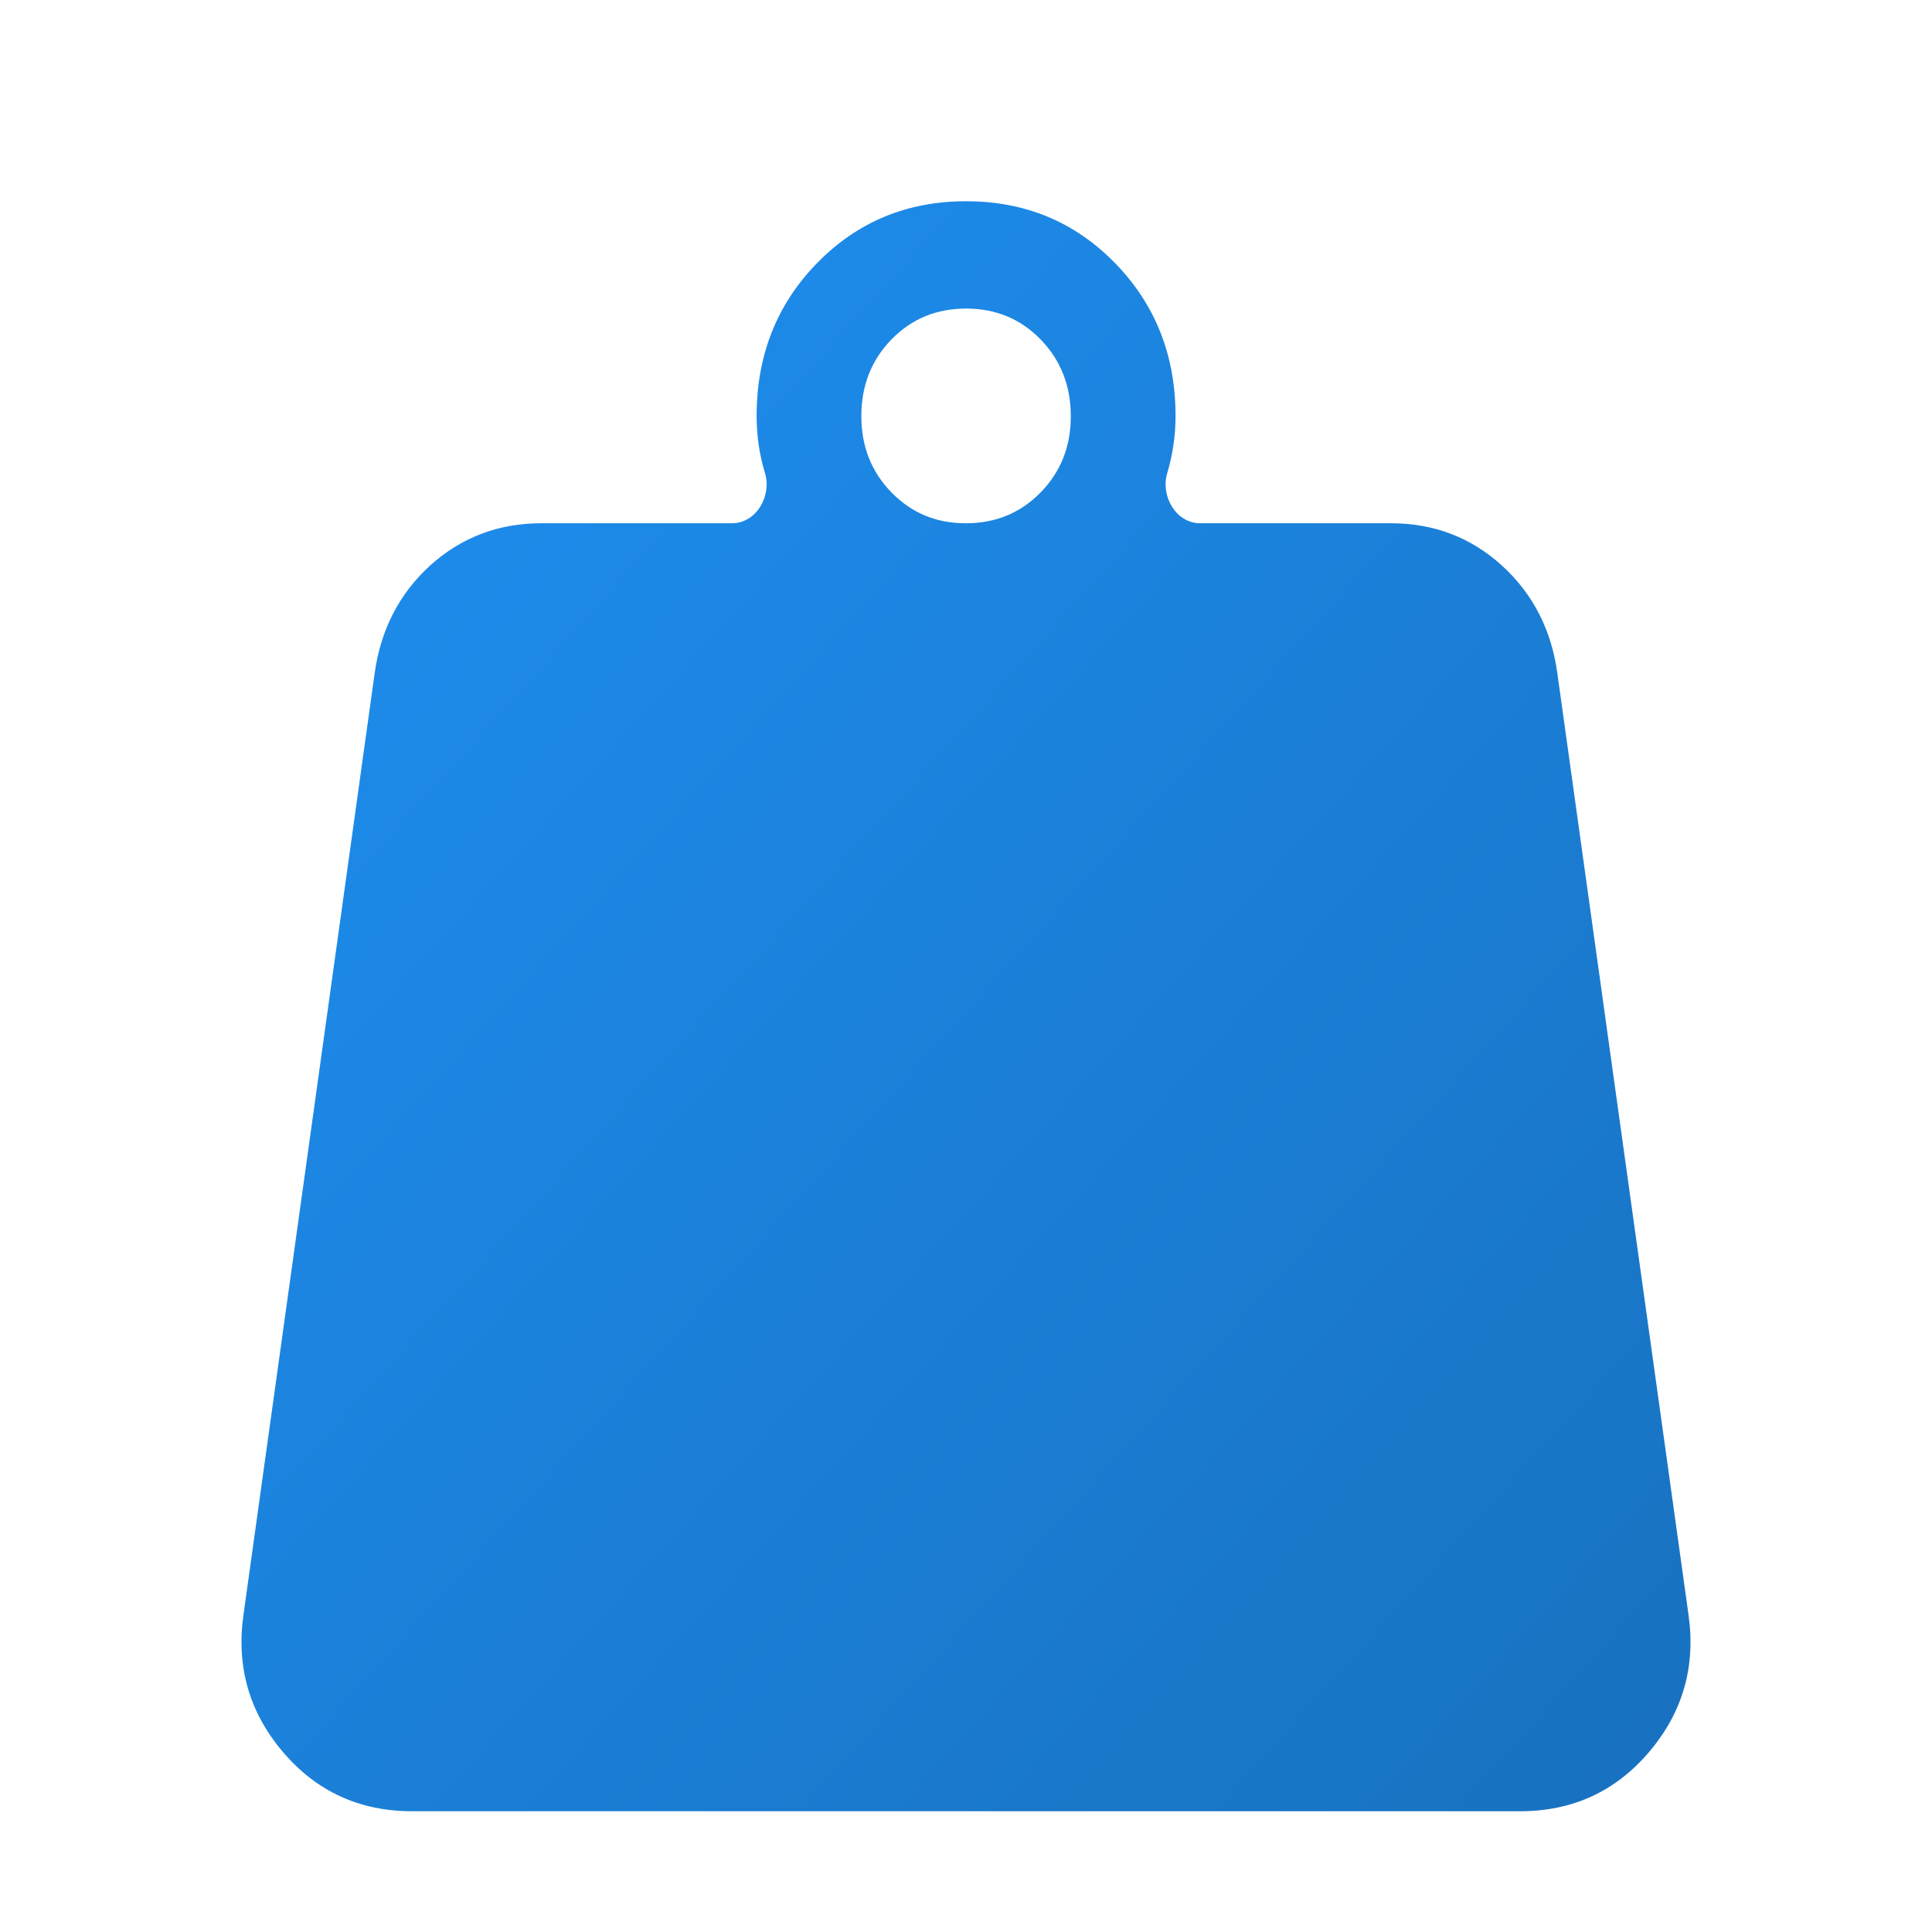 <svg width="24" height="24" viewBox="0 0 24 24" fill="none" xmlns="http://www.w3.org/2000/svg">
<path d="M12.001 6.5C12.369 6.5 12.678 6.372 12.928 6.116C13.178 5.86 13.303 5.544 13.302 5.167C13.301 4.79 13.176 4.473 12.927 4.217C12.678 3.961 12.369 3.833 12.001 3.833C11.632 3.833 11.323 3.961 11.074 4.217C10.825 4.473 10.7 4.79 10.7 5.167C10.699 5.544 10.824 5.86 11.074 6.117C11.325 6.374 11.634 6.502 12.001 6.5ZM14.5 5.876C14.414 6.163 14.609 6.5 14.909 6.5H17.278C17.811 6.5 18.271 6.675 18.657 7.025C19.042 7.376 19.272 7.822 19.346 8.364L20.975 20.057C21.067 20.703 20.904 21.271 20.486 21.763C20.069 22.254 19.534 22.5 18.882 22.5H5.12C4.467 22.5 3.932 22.254 3.514 21.763C3.096 21.271 2.933 20.702 3.025 20.056L4.654 8.364C4.729 7.822 4.959 7.376 5.343 7.025C5.731 6.675 6.192 6.5 6.725 6.5H9.094C9.394 6.5 9.589 6.163 9.503 5.876C9.433 5.648 9.399 5.411 9.399 5.167C9.399 4.415 9.649 3.782 10.149 3.269C10.65 2.756 11.267 2.5 12.001 2.5C12.734 2.5 13.352 2.756 13.852 3.269C14.352 3.782 14.603 4.415 14.603 5.167C14.603 5.411 14.568 5.648 14.5 5.876Z" fill="url(#paint0_linear_116_3268)"/>
<defs>
<linearGradient id="paint0_linear_116_3268" x1="3" y1="2.5" x2="22.89" y2="20.401" gradientUnits="userSpaceOnUse">
<stop stop-color="#1E90F3"/>
<stop offset="1" stop-color="#1871BF"/>
</linearGradient>
</defs>
</svg>
